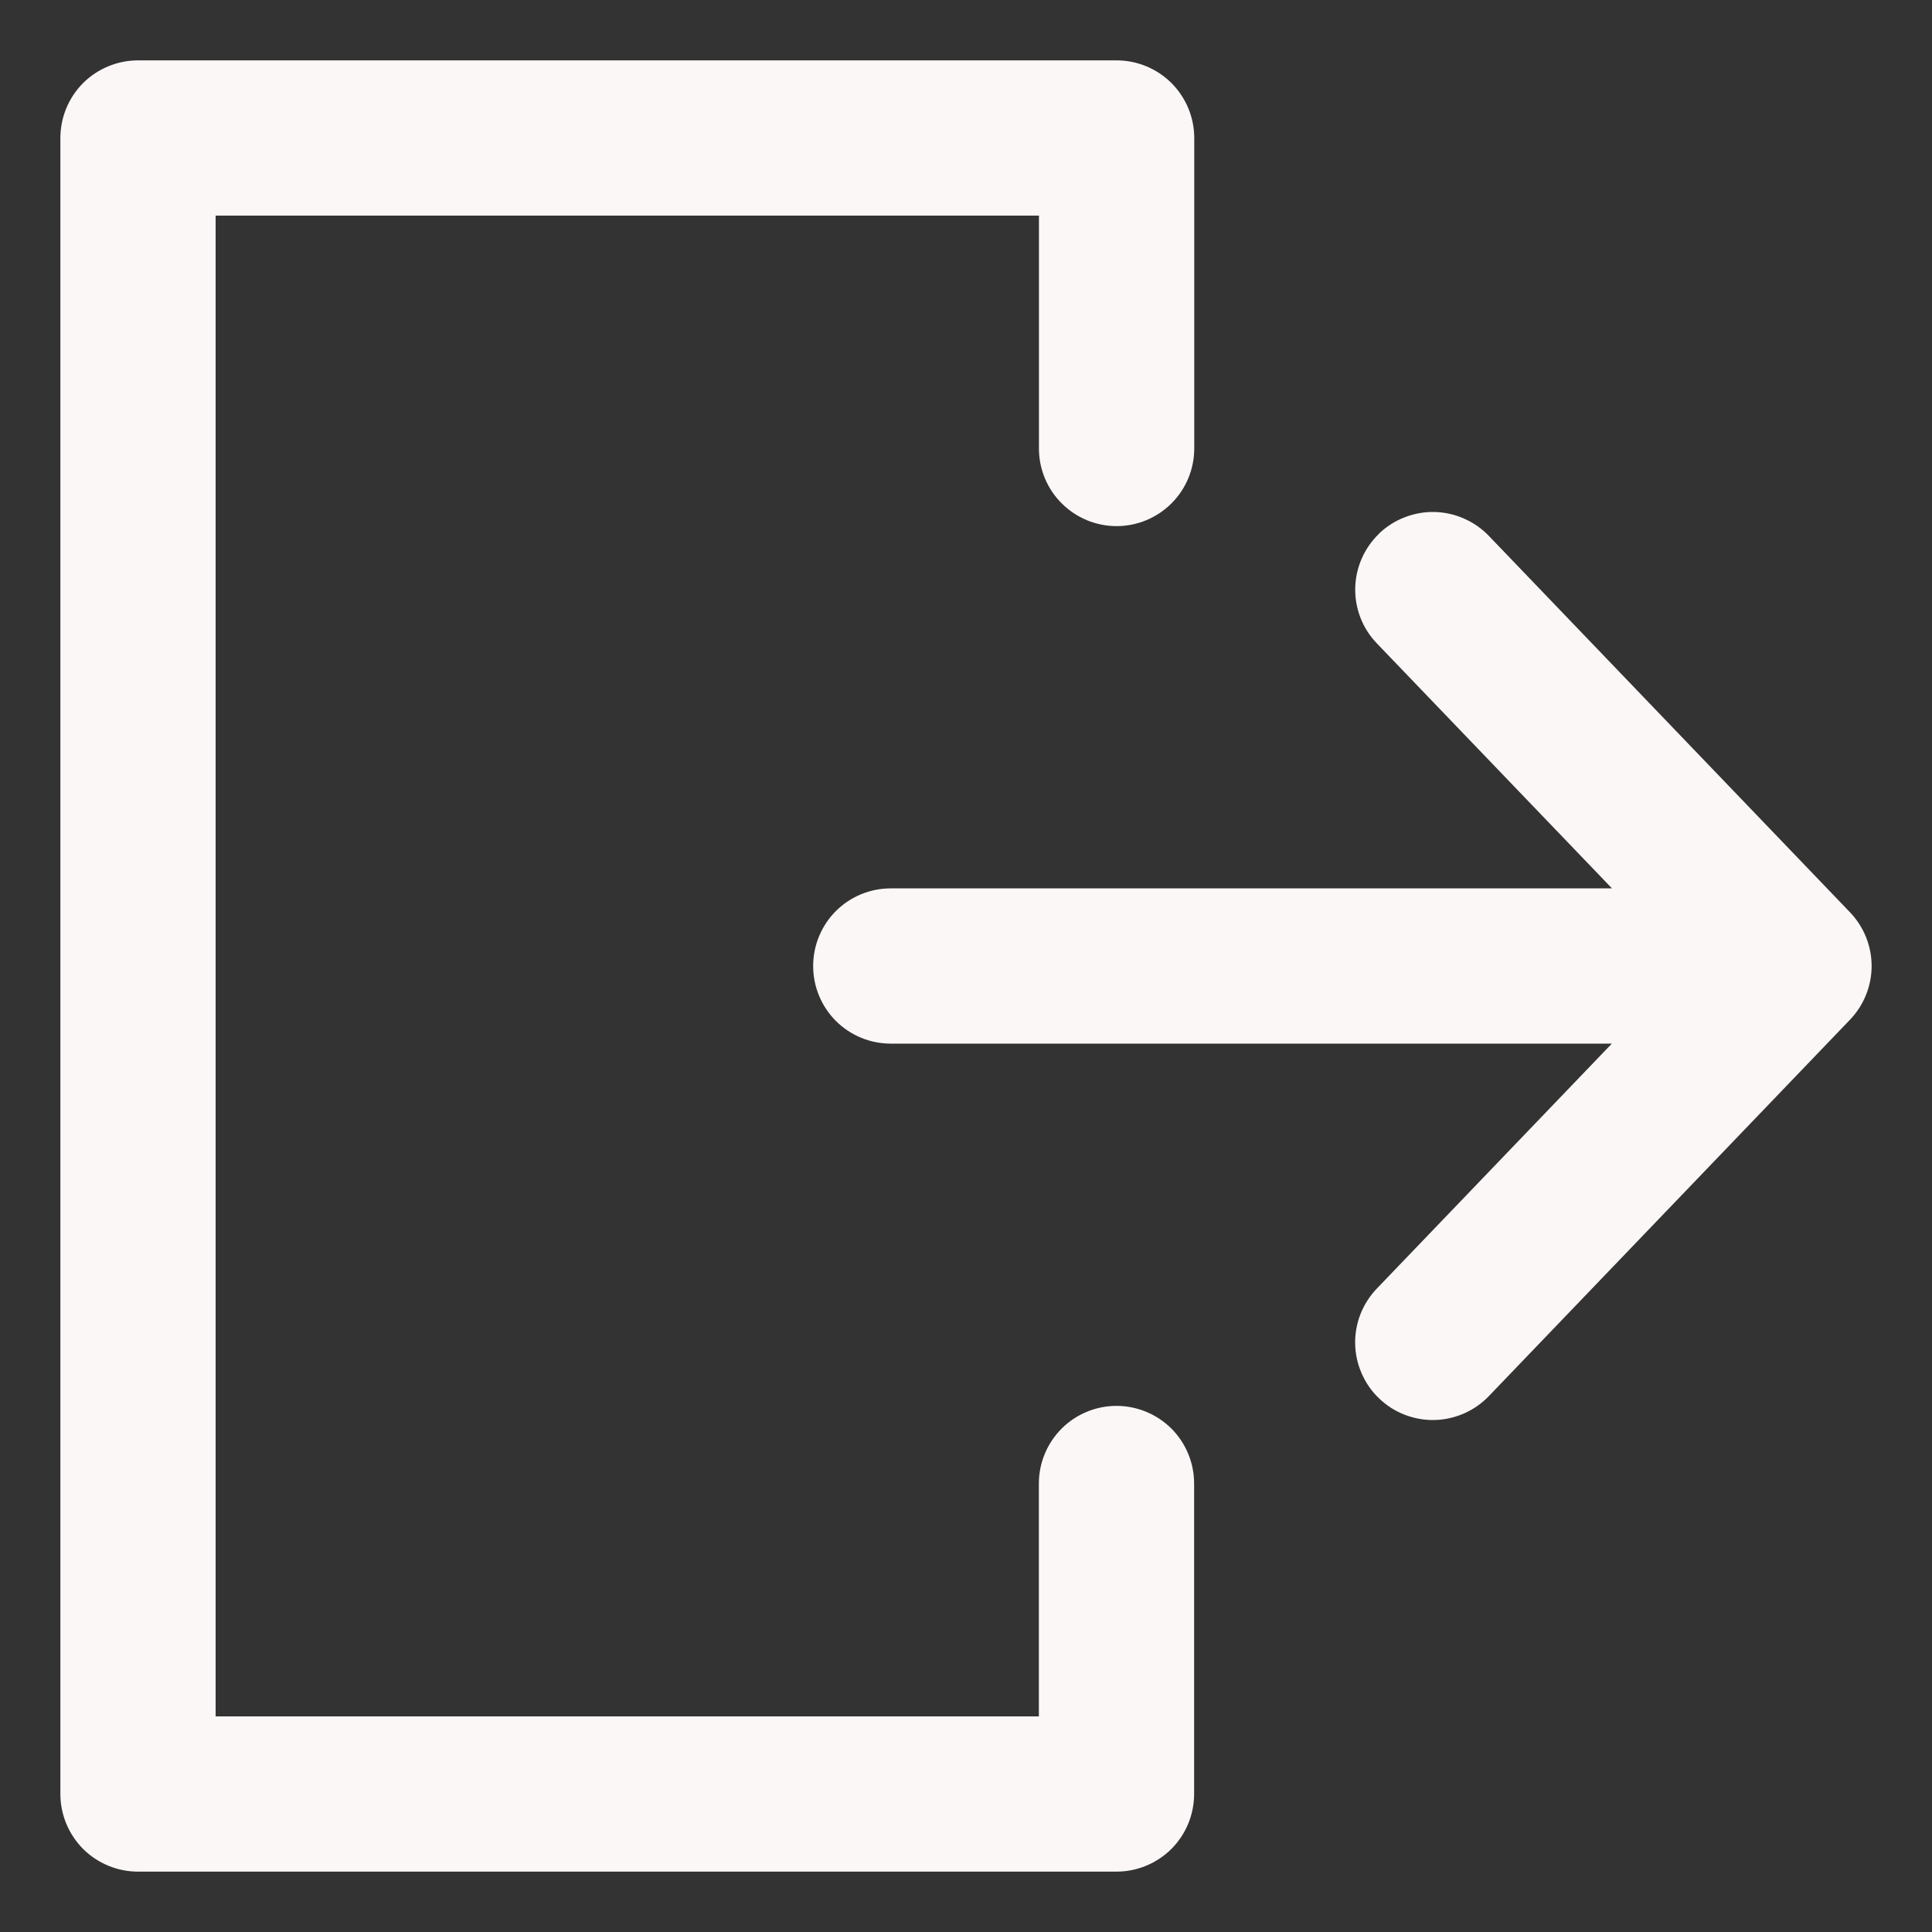 <svg width="28" height="28" viewBox="0 0 28 28" fill="none" xmlns="http://www.w3.org/2000/svg">
<rect x="0" y="0" width="28" height="28" fill="#333333" stroke="none"/>
<path fill-rule="evenodd" clip-rule="evenodd" d="M19.985 7.734C20.092 7.632 20.217 7.551 20.355 7.498C20.493 7.444 20.64 7.417 20.787 7.42C20.935 7.423 21.081 7.455 21.216 7.515C21.352 7.574 21.474 7.659 21.577 7.766L26.812 13.222C27.012 13.431 27.125 13.71 27.125 14C27.125 14.29 27.012 14.569 26.812 14.778L21.577 20.234C21.474 20.341 21.352 20.426 21.217 20.485C21.081 20.544 20.936 20.577 20.788 20.58C20.64 20.583 20.493 20.556 20.356 20.503C20.218 20.449 20.093 20.369 19.986 20.266C19.879 20.164 19.794 20.042 19.735 19.906C19.675 19.771 19.643 19.625 19.64 19.477C19.637 19.33 19.663 19.183 19.717 19.045C19.771 18.908 19.851 18.782 19.954 18.675L23.36 15.125H12.91C12.611 15.125 12.325 15.007 12.114 14.796C11.903 14.585 11.785 14.298 11.785 14C11.785 13.702 11.903 13.415 12.114 13.204C12.325 12.993 12.611 12.875 12.91 12.875H23.362L19.954 9.324C19.747 9.109 19.635 8.821 19.641 8.523C19.647 8.225 19.772 7.941 19.987 7.734" fill="#FBF7F6"/>
<path fill-rule="evenodd" clip-rule="evenodd" d="M0.875 2C0.875 1.702 0.994 1.415 1.204 1.204C1.415 0.994 1.702 0.875 2 0.875H16.183C16.481 0.875 16.767 0.994 16.978 1.204C17.189 1.415 17.308 1.702 17.308 2V6.5C17.308 6.798 17.189 7.085 16.978 7.295C16.767 7.506 16.481 7.625 16.183 7.625C15.884 7.625 15.598 7.506 15.387 7.295C15.176 7.085 15.057 6.798 15.057 6.5V3.125H3.125V24.875H15.056V21.5C15.056 21.202 15.175 20.916 15.386 20.704C15.597 20.494 15.883 20.375 16.181 20.375C16.479 20.375 16.765 20.494 16.977 20.704C17.188 20.916 17.306 21.202 17.306 21.5V26C17.306 26.298 17.188 26.584 16.977 26.796C16.765 27.006 16.479 27.125 16.181 27.125H2C1.702 27.125 1.415 27.006 1.204 26.796C0.994 26.584 0.875 26.298 0.875 26V2Z" fill="#FBF7F6"/>
</svg>
